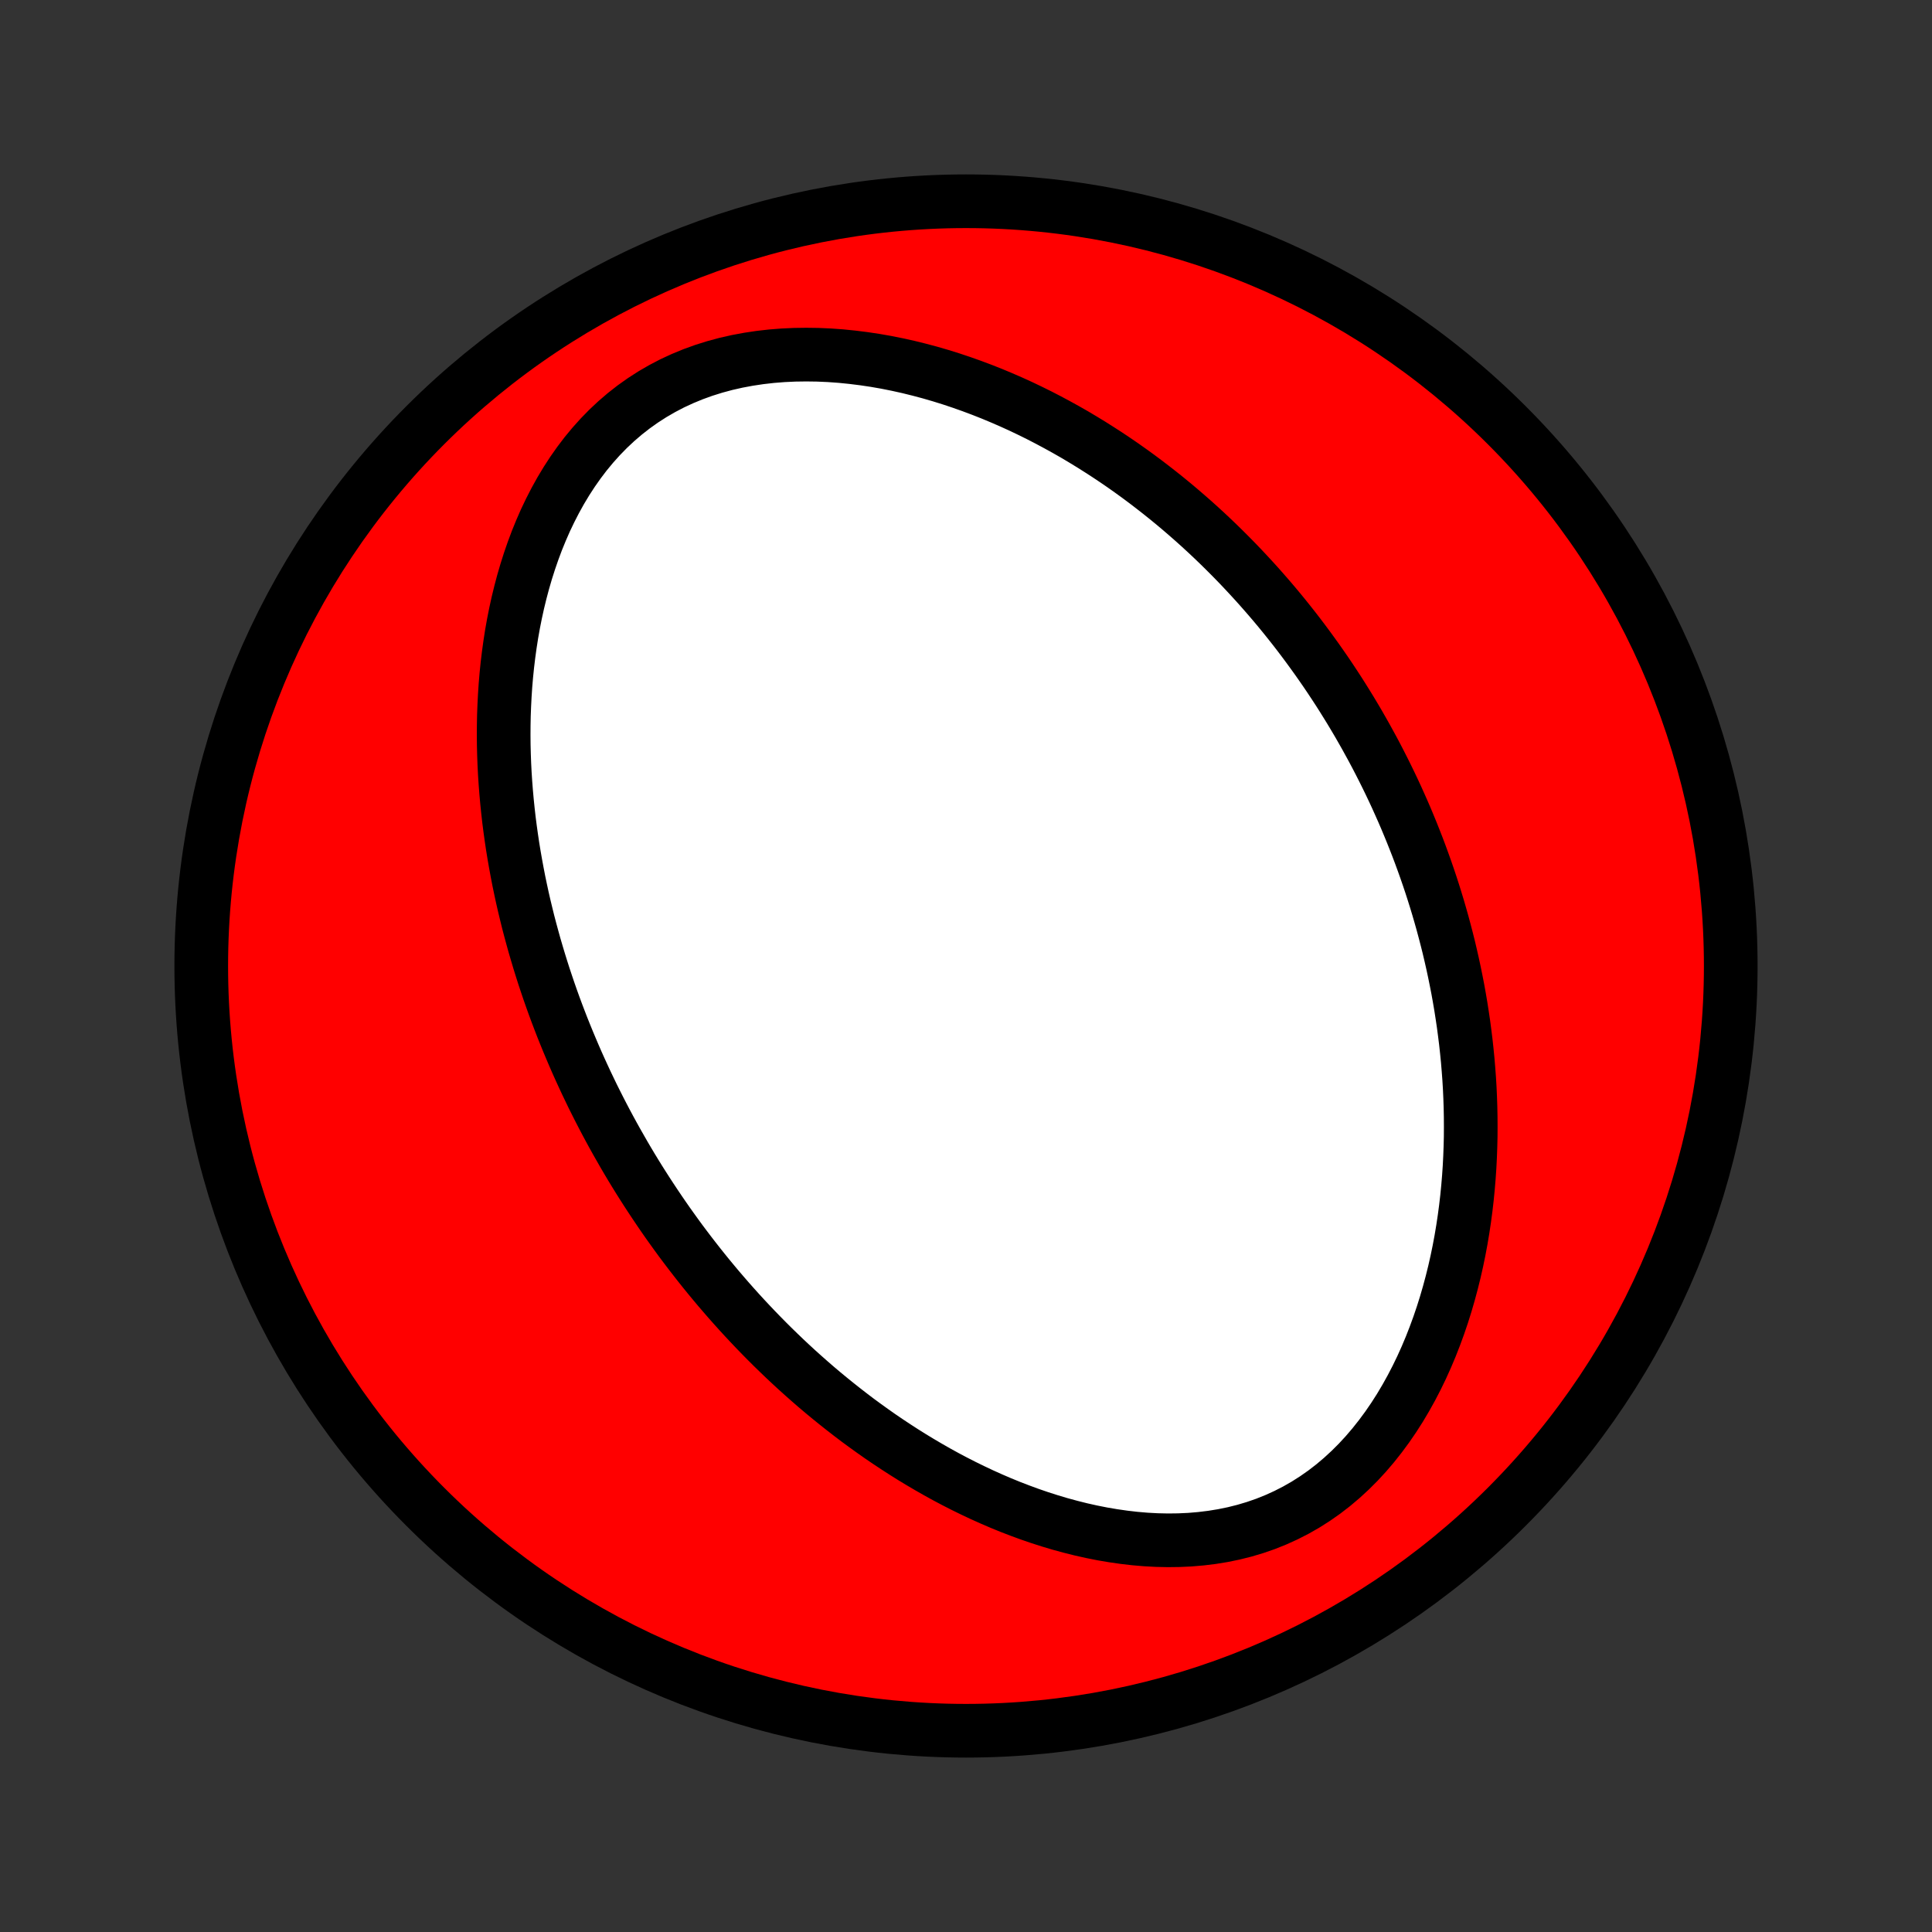 <?xml version="1.0" encoding="utf-8" standalone="no"?>
<!DOCTYPE svg PUBLIC "-//W3C//DTD SVG 1.1//EN"
  "http://www.w3.org/Graphics/SVG/1.1/DTD/svg11.dtd">
<!-- Created with matplotlib (http://matplotlib.org/) -->
<svg height="72pt" version="1.1" viewBox="0 0 72 72" width="72pt" xmlns="http://www.w3.org/2000/svg" xmlns:xlink="http://www.w3.org/1999/xlink">
 <rect x="0" y="0" width="72" height="72" fill="#333333" stroke="none"/>
 <defs>
  <style type="text/css">
*{stroke-linecap:butt;stroke-linejoin:round;}
  </style>
 </defs>
 <g id="figure_1">
  <g id="patch_1">
   <path d="
M0 72
L72 72
L72 0
L0 0
z
" style="fill:none;"/>
  </g>
  <g id="axes_1">
   <g id="PatchCollection_1">
    <defs>
     <path d="
M36 -7.5
C43.558 -7.5 50.808 -10.503 56.153 -15.848
C61.497 -21.192 64.5 -28.442 64.5 -36
C64.5 -43.558 61.497 -50.808 56.153 -56.153
C50.808 -61.497 43.558 -64.5 36 -64.5
C28.442 -64.5 21.192 -61.497 15.848 -56.153
C10.503 -50.808 7.5 -43.558 7.5 -36
C7.5 -28.442 10.503 -21.192 15.848 -15.848
C21.192 -10.503 28.442 -7.5 36 -7.5
z
" id="C0_0_a811fe30f3"/>
     <path d="
M23.251 -28.98
L23.389 -28.745
L23.529 -28.51
L23.671 -28.277
L23.815 -28.044
L23.961 -27.813
L24.109 -27.582
L24.259 -27.352
L24.411 -27.123
L24.565 -26.894
L24.721 -26.666
L24.879 -26.439
L25.04 -26.213
L25.202 -25.988
L25.367 -25.762
L25.535 -25.538
L25.705 -25.314
L25.877 -25.091
L26.052 -24.868
L26.229 -24.646
L26.409 -24.424
L26.592 -24.203
L26.777 -23.982
L26.966 -23.762
L27.157 -23.542
L27.351 -23.323
L27.548 -23.104
L27.748 -22.886
L27.952 -22.668
L28.158 -22.451
L28.368 -22.234
L28.581 -22.018
L28.798 -21.802
L29.019 -21.587
L29.242 -21.373
L29.47 -21.159
L29.701 -20.946
L29.937 -20.734
L30.176 -20.523
L30.419 -20.312
L30.666 -20.103
L30.918 -19.895
L31.174 -19.688
L31.434 -19.482
L31.698 -19.277
L31.967 -19.073
L32.241 -18.872
L32.519 -18.672
L32.802 -18.473
L33.09 -18.277
L33.383 -18.083
L33.68 -17.891
L33.983 -17.701
L34.29 -17.515
L34.603 -17.331
L34.92 -17.15
L35.243 -16.972
L35.571 -16.798
L35.904 -16.628
L36.243 -16.462
L36.586 -16.3
L36.935 -16.143
L37.288 -15.991
L37.647 -15.844
L38.011 -15.704
L38.379 -15.569
L38.752 -15.441
L39.13 -15.32
L39.512 -15.206
L39.899 -15.101
L40.29 -15.003
L40.684 -14.915
L41.082 -14.836
L41.483 -14.768
L41.887 -14.71
L42.293 -14.663
L42.702 -14.628
L43.112 -14.606
L43.523 -14.597
L43.934 -14.602
L44.346 -14.621
L44.756 -14.656
L45.166 -14.706
L45.572 -14.772
L45.976 -14.855
L46.376 -14.955
L46.772 -15.073
L47.162 -15.208
L47.546 -15.362
L47.923 -15.533
L48.293 -15.722
L48.654 -15.928
L49.006 -16.152
L49.349 -16.392
L49.681 -16.648
L50.003 -16.92
L50.314 -17.206
L50.614 -17.505
L50.902 -17.817
L51.179 -18.141
L51.444 -18.476
L51.698 -18.82
L51.94 -19.173
L52.171 -19.534
L52.39 -19.903
L52.598 -20.277
L52.795 -20.657
L52.981 -21.041
L53.156 -21.429
L53.321 -21.821
L53.475 -22.215
L53.62 -22.611
L53.755 -23.009
L53.88 -23.407
L53.996 -23.806
L54.103 -24.205
L54.202 -24.604
L54.292 -25.002
L54.374 -25.399
L54.448 -25.795
L54.514 -26.189
L54.573 -26.581
L54.625 -26.972
L54.67 -27.36
L54.708 -27.745
L54.74 -28.129
L54.766 -28.509
L54.785 -28.887
L54.799 -29.261
L54.808 -29.633
L54.81 -30.002
L54.808 -30.367
L54.801 -30.729
L54.789 -31.088
L54.773 -31.444
L54.752 -31.797
L54.726 -32.146
L54.697 -32.492
L54.663 -32.835
L54.626 -33.174
L54.584 -33.511
L54.54 -33.843
L54.491 -34.173
L54.44 -34.5
L54.385 -34.823
L54.327 -35.144
L54.265 -35.461
L54.201 -35.775
L54.134 -36.087
L54.064 -36.395
L53.992 -36.701
L53.916 -37.004
L53.838 -37.303
L53.758 -37.601
L53.675 -37.895
L53.59 -38.187
L53.502 -38.477
L53.412 -38.764
L53.32 -39.048
L53.225 -39.331
L53.128 -39.611
L53.029 -39.888
L52.928 -40.164
L52.825 -40.437
L52.719 -40.708
L52.612 -40.977
L52.502 -41.245
L52.391 -41.51
L52.277 -41.774
L52.161 -42.035
L52.044 -42.295
L51.924 -42.553
L51.802 -42.81
L51.678 -43.065
L51.552 -43.318
L51.424 -43.57
L51.294 -43.821
L51.162 -44.07
L51.027 -44.317
L50.891 -44.564
L50.752 -44.809
L50.612 -45.053
L50.469 -45.295
L50.324 -45.537
L50.176 -45.777
L50.027 -46.016
L49.875 -46.255
L49.72 -46.492
L49.564 -46.728
L49.405 -46.963
L49.243 -47.197
L49.079 -47.431
L48.912 -47.663
L48.743 -47.895
L48.571 -48.126
L48.397 -48.356
L48.219 -48.586
L48.039 -48.814
L47.856 -49.042
L47.67 -49.269
L47.481 -49.495
L47.289 -49.72
L47.093 -49.945
L46.895 -50.169
L46.693 -50.392
L46.488 -50.614
L46.28 -50.836
L46.068 -51.057
L45.852 -51.277
L45.633 -51.496
L45.41 -51.715
L45.184 -51.932
L44.953 -52.149
L44.719 -52.364
L44.48 -52.579
L44.237 -52.792
L43.99 -53.005
L43.739 -53.216
L43.483 -53.426
L43.223 -53.634
L42.958 -53.841
L42.689 -54.047
L42.415 -54.251
L42.136 -54.453
L41.852 -54.654
L41.563 -54.852
L41.269 -55.048
L40.969 -55.242
L40.665 -55.434
L40.355 -55.623
L40.041 -55.81
L39.72 -55.993
L39.394 -56.173
L39.063 -56.35
L38.726 -56.524
L38.384 -56.693
L38.036 -56.859
L37.682 -57.02
L37.323 -57.176
L36.959 -57.328
L36.589 -57.474
L36.213 -57.615
L35.832 -57.75
L35.446 -57.879
L35.055 -58.001
L34.659 -58.116
L34.258 -58.223
L33.853 -58.323
L33.443 -58.414
L33.029 -58.497
L32.611 -58.57
L32.19 -58.633
L31.765 -58.686
L31.338 -58.729
L30.909 -58.76
L30.479 -58.779
L30.047 -58.785
L29.614 -58.779
L29.182 -58.759
L28.751 -58.725
L28.322 -58.676
L27.895 -58.612
L27.471 -58.533
L27.052 -58.438
L26.637 -58.326
L26.229 -58.198
L25.828 -58.053
L25.435 -57.891
L25.05 -57.713
L24.675 -57.517
L24.311 -57.306
L23.957 -57.078
L23.615 -56.835
L23.285 -56.577
L22.967 -56.304
L22.663 -56.019
L22.371 -55.72
L22.093 -55.41
L21.827 -55.089
L21.575 -54.757
L21.336 -54.417
L21.11 -54.069
L20.896 -53.713
L20.695 -53.351
L20.506 -52.983
L20.328 -52.611
L20.163 -52.234
L20.008 -51.854
L19.865 -51.471
L19.732 -51.086
L19.609 -50.699
L19.496 -50.311
L19.393 -49.923
L19.298 -49.534
L19.213 -49.146
L19.136 -48.758
L19.067 -48.371
L19.007 -47.985
L18.954 -47.601
L18.908 -47.218
L18.869 -46.837
L18.837 -46.459
L18.812 -46.082
L18.793 -45.709
L18.779 -45.337
L18.772 -44.969
L18.77 -44.603
L18.773 -44.24
L18.782 -43.881
L18.795 -43.524
L18.813 -43.171
L18.836 -42.82
L18.863 -42.473
L18.894 -42.129
L18.929 -41.789
L18.967 -41.451
L19.01 -41.117
L19.056 -40.786
L19.105 -40.458
L19.158 -40.133
L19.214 -39.812
L19.273 -39.493
L19.334 -39.178
L19.399 -38.866
L19.466 -38.556
L19.536 -38.25
L19.609 -37.947
L19.683 -37.646
L19.761 -37.349
L19.841 -37.054
L19.922 -36.762
L20.007 -36.472
L20.093 -36.185
L20.181 -35.901
L20.271 -35.619
L20.364 -35.34
L20.458 -35.062
L20.554 -34.788
L20.652 -34.515
L20.752 -34.245
L20.854 -33.977
L20.957 -33.711
L21.063 -33.447
L21.17 -33.185
L21.279 -32.925
L21.389 -32.667
L21.501 -32.41
L21.615 -32.156
L21.731 -31.903
L21.848 -31.651
L21.967 -31.402
L22.087 -31.153
L22.21 -30.907
L22.334 -30.661
L22.46 -30.417
L22.587 -30.175
L22.716 -29.934
L22.847 -29.694
L22.98 -29.455
z
" id="C0_1_33d69bf249"/>
    </defs>
    <g clip-path="url(#p1bffca34e9)">
     <use style="fill:#ff0000;stroke:#000000;stroke-width:2.0;" x="0.0" xlink:href="#C0_0_a811fe30f3" y="72.0"/>
    </g>
    <g clip-path="url(#p1bffca34e9)">
     <use style="fill:#ffffff;stroke:#000000;stroke-width:2.0;" x="0.0" xlink:href="#C0_1_33d69bf249" y="72.0"/>
    </g>
   </g>
  </g>
 </g>
 <defs>
  <clipPath id="p1bffca34e9">
   <rect height="72.0" width="72.0" x="0.0" y="0.0"/>
  </clipPath>
 </defs>
</svg>
